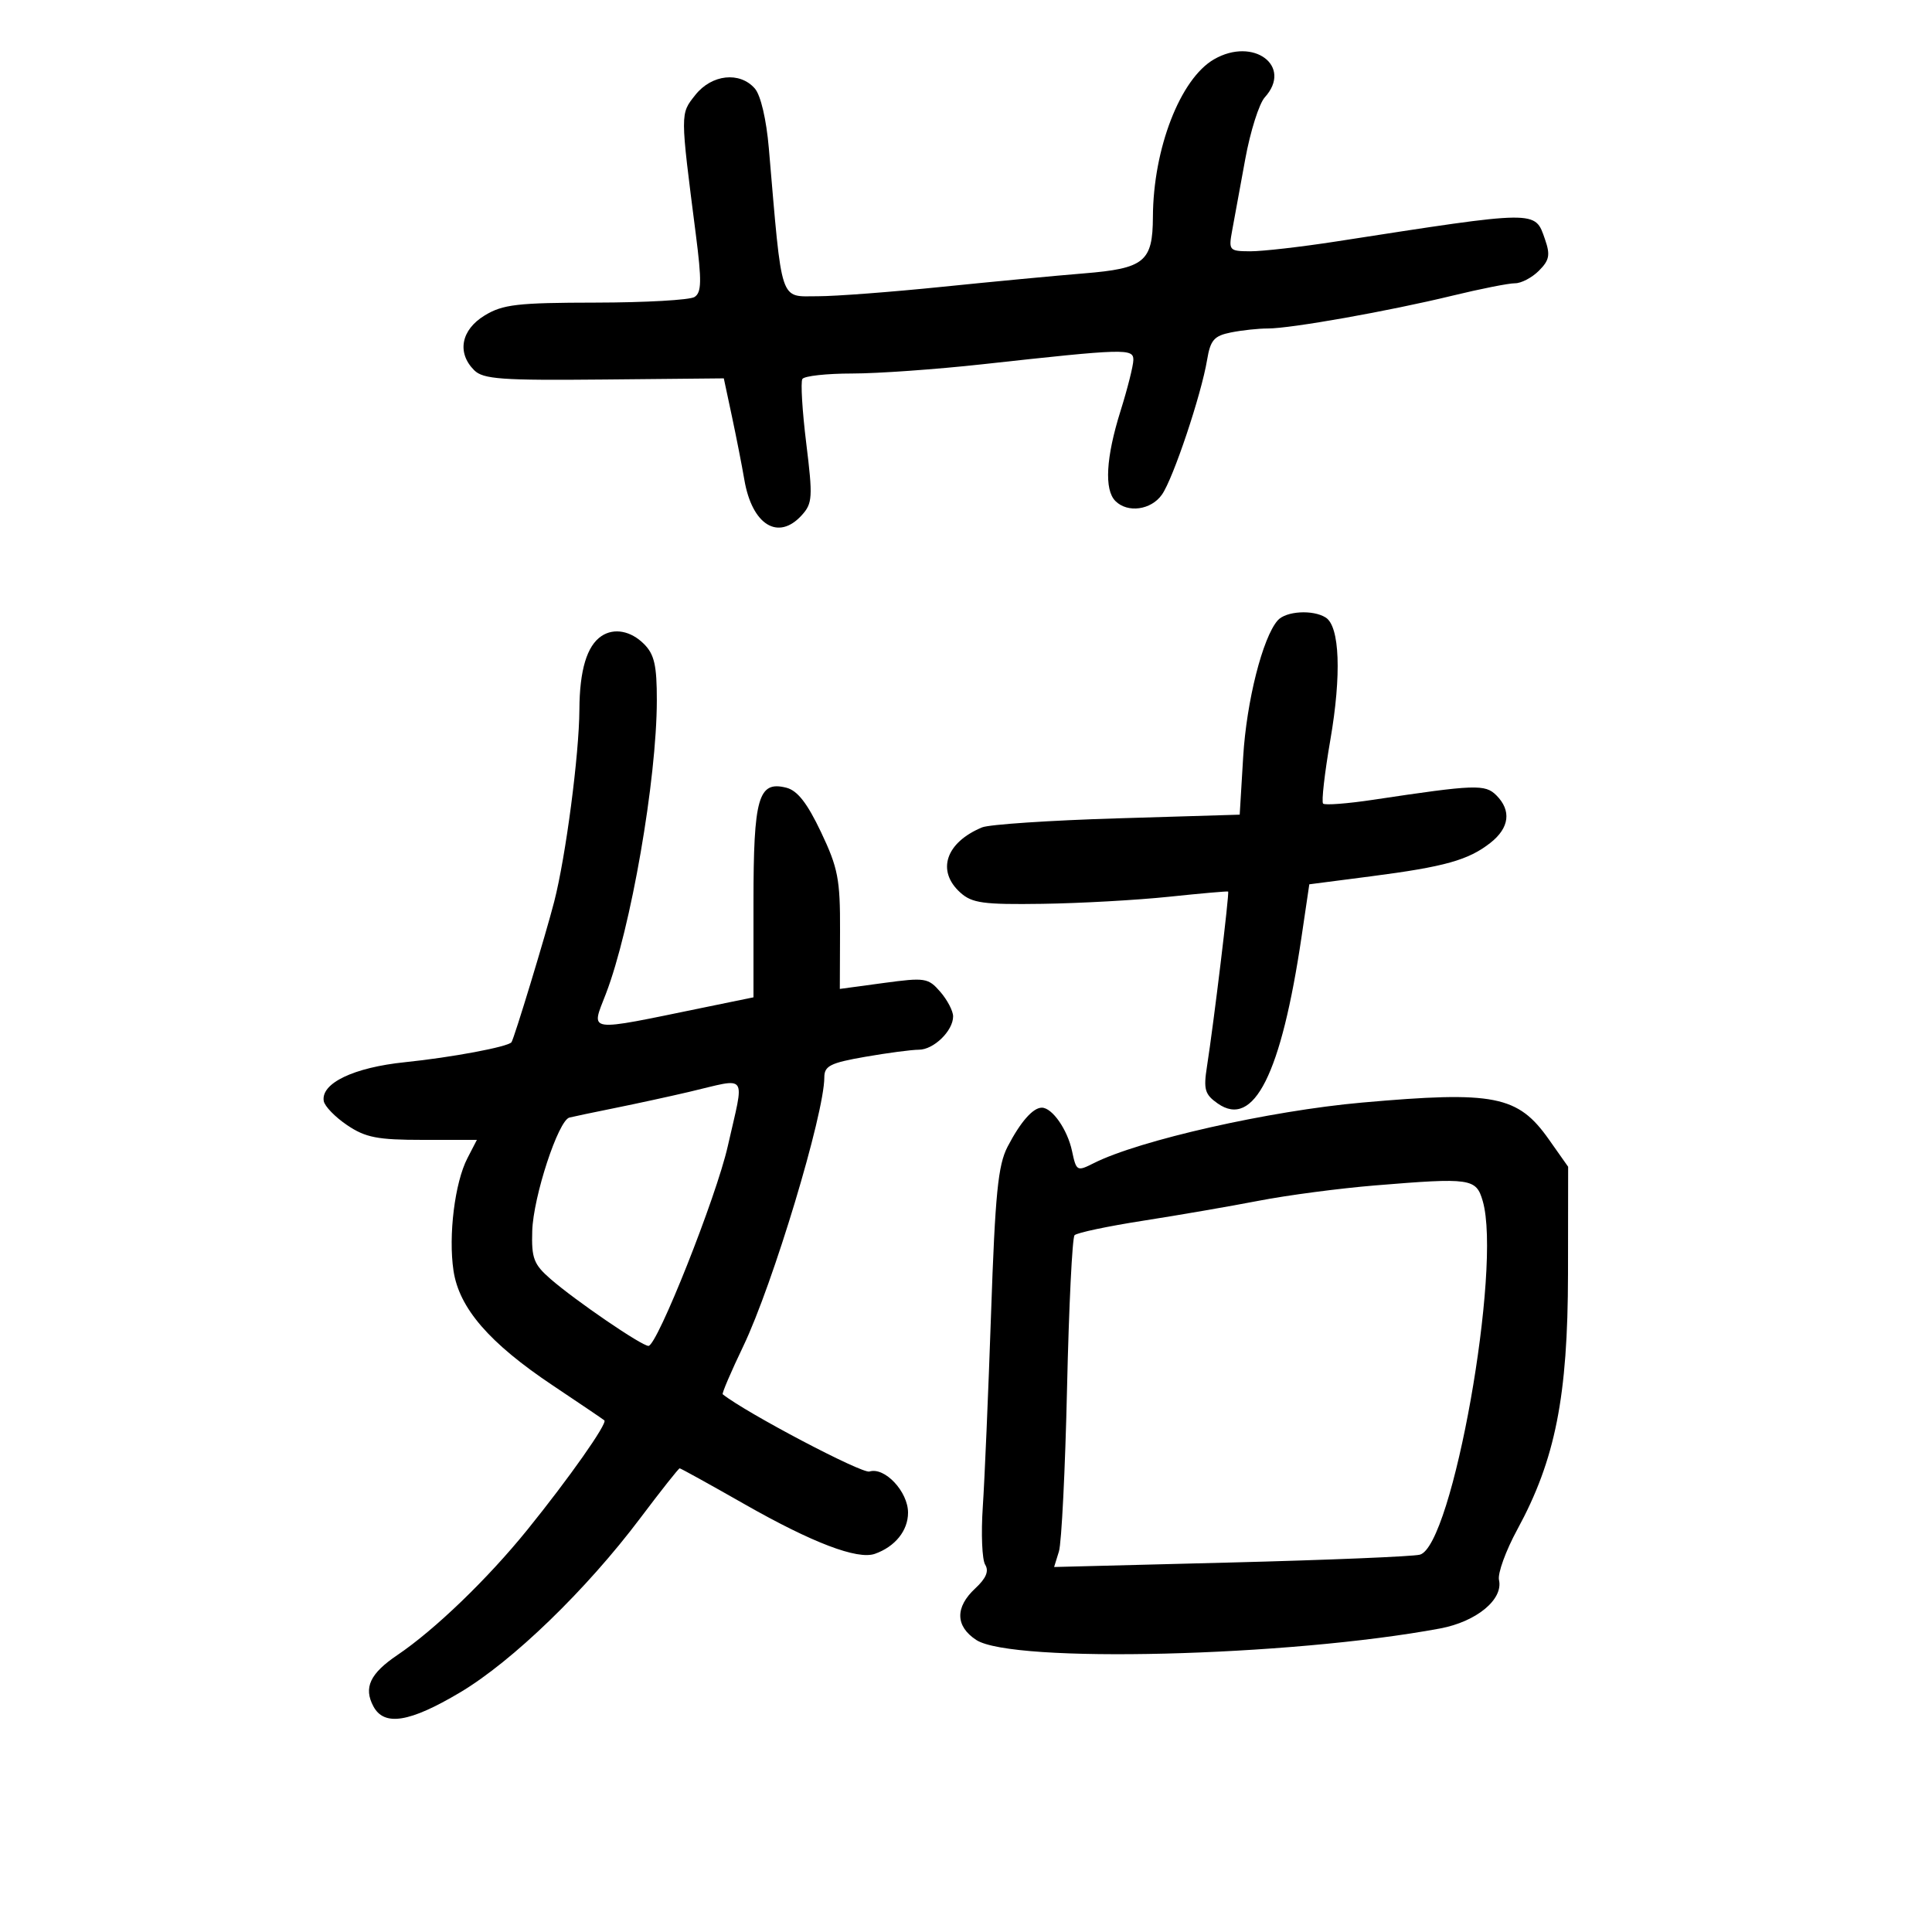 <svg xmlns="http://www.w3.org/2000/svg" width="300" height="300" viewBox="0 0 300 300" version="1.1">
	<path d="M 188.500 9.218 C 183.270 12.243, 179.070 23.085, 179.023 33.679 C 178.992 40.651, 177.719 41.690, 168.265 42.456 C 163.994 42.802, 154.085 43.741, 146.245 44.543 C 138.405 45.344, 129.751 46, 127.014 46 C 120.985 46, 121.486 47.512, 119.383 23 C 119 18.539, 118.121 14.791, 117.215 13.750 C 114.877 11.066, 110.510 11.539, 107.968 14.750 C 105.610 17.727, 105.609 17.366, 108.046 36.384 C 108.979 43.664, 108.942 45.421, 107.842 46.119 C 107.104 46.587, 100.200 46.978, 92.500 46.988 C 80.324 47.005, 78.076 47.266, 75.250 48.989 C 71.597 51.217, 70.917 54.774, 73.627 57.484 C 75.026 58.883, 77.849 59.085, 93.822 58.930 L 112.392 58.751 113.645 64.625 C 114.334 67.856, 115.206 72.300, 115.582 74.500 C 116.783 81.527, 120.851 84.032, 124.505 79.994 C 126.166 78.159, 126.225 77.209, 125.195 68.843 C 124.575 63.813, 124.305 59.316, 124.593 58.849 C 124.882 58.382, 128.354 57.999, 132.309 57.999 C 136.264 57.998, 145.350 57.354, 152.500 56.568 C 174.777 54.117, 176.002 54.082, 175.987 55.897 C 175.980 56.779, 175.080 60.353, 173.987 63.839 C 171.729 71.043, 171.447 76.047, 173.200 77.800 C 175.103 79.703, 178.748 79.198, 180.428 76.799 C 182.183 74.294, 186.533 61.309, 187.440 55.870 C 187.952 52.800, 188.523 52.145, 191.148 51.620 C 192.854 51.279, 195.431 51.003, 196.875 51.007 C 200.427 51.016, 215.697 48.301, 225.500 45.918 C 229.900 44.848, 234.287 43.979, 235.250 43.986 C 236.213 43.994, 237.883 43.117, 238.961 42.039 C 240.594 40.406, 240.751 39.585, 239.900 37.143 C 238.324 32.623, 238.970 32.616, 207.500 37.493 C 202 38.345, 195.979 39.033, 194.119 39.021 C 190.852 39.001, 190.758 38.891, 191.337 35.750 C 191.667 33.962, 192.579 28.987, 193.364 24.694 C 194.149 20.401, 195.513 16.091, 196.395 15.116 C 200.787 10.263, 194.636 5.668, 188.500 9.218 M 198.396 96.339 C 196.058 99.016, 193.561 108.882, 193.042 117.500 L 192.500 126.500 173.500 127.073 C 163.050 127.388, 153.600 128.019, 152.500 128.475 C 146.855 130.815, 145.378 135.227, 149.113 138.595 C 150.937 140.241, 152.674 140.479, 161.863 140.346 C 167.713 140.262, 176.550 139.768, 181.500 139.249 C 186.450 138.729, 190.592 138.365, 190.704 138.439 C 190.924 138.585, 188.467 158.895, 187.416 165.614 C 186.859 169.177, 187.083 169.945, 189.090 171.351 C 194.695 175.276, 198.948 166.803, 202.113 145.407 L 203.309 137.314 212.905 136.071 C 224.347 134.589, 228.022 133.557, 231.438 130.870 C 234.385 128.552, 234.719 125.862, 232.355 123.498 C 230.609 121.752, 229.078 121.808, 213.225 124.190 C 209.223 124.791, 205.725 125.058, 205.450 124.783 C 205.176 124.509, 205.682 120.058, 206.575 114.892 C 208.322 104.782, 208.039 97.273, 205.859 95.892 C 203.869 94.631, 199.669 94.883, 198.396 96.339 M 93.400 98.765 C 91.135 100.278, 89.999 104.058, 89.968 110.184 C 89.933 117.165, 87.856 133.006, 86.058 140 C 84.730 145.170, 79.817 161.333, 79.421 161.839 C 78.856 162.560, 70.153 164.190, 62.871 164.939 C 54.930 165.756, 49.813 168.203, 50.271 170.965 C 50.405 171.770, 52.040 173.458, 53.905 174.715 C 56.767 176.643, 58.603 177, 65.674 177 L 74.051 177 72.581 179.844 C 70.619 183.637, 69.602 191.860, 70.420 197.314 C 71.292 203.129, 75.981 208.550, 85.830 215.127 C 90.048 217.945, 93.656 220.387, 93.846 220.555 C 94.363 221.009, 88.345 229.559, 81.901 237.525 C 75.720 245.167, 67.534 253.058, 61.698 257 C 57.452 259.868, 56.428 262.062, 57.980 264.962 C 59.658 268.098, 63.598 267.465, 71.440 262.800 C 79.581 257.957, 91.031 246.882, 99.418 235.738 C 102.622 231.482, 105.375 228, 105.538 228 C 105.700 228, 110.258 230.519, 115.666 233.599 C 126.137 239.560, 133.153 242.230, 135.847 241.279 C 138.993 240.169, 141 237.678, 141 234.884 C 141 231.618, 137.368 227.748, 135.007 228.498 C 133.849 228.865, 115.797 219.360, 112.222 216.500 C 112.070 216.378, 113.508 213.017, 115.418 209.031 C 120.024 199.419, 128 172.957, 128 167.285 C 128 165.514, 128.940 165.042, 134.332 164.103 C 137.814 163.496, 141.570 163, 142.677 163 C 144.984 163, 148 160.068, 148 157.824 C 148 156.989, 147.104 155.273, 146.010 154.011 C 144.129 151.842, 143.644 151.767, 137.213 152.637 L 130.407 153.559 130.441 144.529 C 130.470 136.537, 130.131 134.778, 127.487 129.210 C 125.342 124.694, 123.822 122.749, 122.094 122.313 C 117.749 121.215, 117 123.834, 117 140.123 L 117 154.864 109.250 156.454 C 90.757 160.250, 91.746 160.390, 94.083 154.315 C 97.953 144.251, 101.977 121.071, 101.992 108.750 C 101.998 103.326, 101.607 101.607, 100 100 C 97.950 97.950, 95.350 97.463, 93.400 98.765 M 107 169.548 C 103.975 170.257, 98.800 171.382, 95.500 172.049 C 92.200 172.715, 89.014 173.384, 88.419 173.534 C 86.691 173.971, 82.806 185.820, 82.646 191.139 C 82.518 195.388, 82.879 196.333, 85.500 198.611 C 89.386 201.989, 99.655 209.003, 100.695 208.990 C 102.052 208.973, 111.221 185.887, 113.004 178 C 115.630 166.375, 116.332 167.363, 107 169.548 M 211.500 171.207 C 197.143 172.479, 176.885 177.056, 169.826 180.622 C 167.238 181.929, 167.131 181.870, 166.465 178.736 C 165.756 175.401, 163.388 172, 161.774 172 C 160.397 172, 158.468 174.196, 156.462 178.049 C 154.971 180.912, 154.533 185.332, 153.890 204 C 153.463 216.375, 152.886 229.884, 152.606 234.020 C 152.327 238.156, 152.495 242.183, 152.981 242.969 C 153.594 243.961, 153.122 245.085, 151.432 246.651 C 148.285 249.568, 148.343 252.523, 151.589 254.650 C 157.171 258.308, 200.152 257.245, 223.616 252.868 C 229.255 251.816, 233.450 248.363, 232.763 245.339 C 232.533 244.328, 233.813 240.800, 235.608 237.500 C 241.509 226.655, 243.455 216.847, 243.479 197.836 L 243.500 181.172 240.500 176.919 C 235.694 170.107, 232.040 169.387, 211.500 171.207 M 213.500 184.074 C 208 184.526, 199.900 185.593, 195.500 186.445 C 191.100 187.297, 183 188.695, 177.500 189.553 C 172 190.410, 167.210 191.424, 166.855 191.806 C 166.500 192.188, 165.977 202.850, 165.692 215.500 C 165.408 228.150, 164.839 239.586, 164.428 240.912 L 163.682 243.324 191.058 242.627 C 206.115 242.243, 219.350 241.696, 220.467 241.411 C 225.525 240.122, 233.232 196.814, 230.239 186.500 C 229.213 182.965, 228.411 182.849, 213.500 184.074" stroke="none" fill="black" fill-rule="evenodd"/>
</svg>